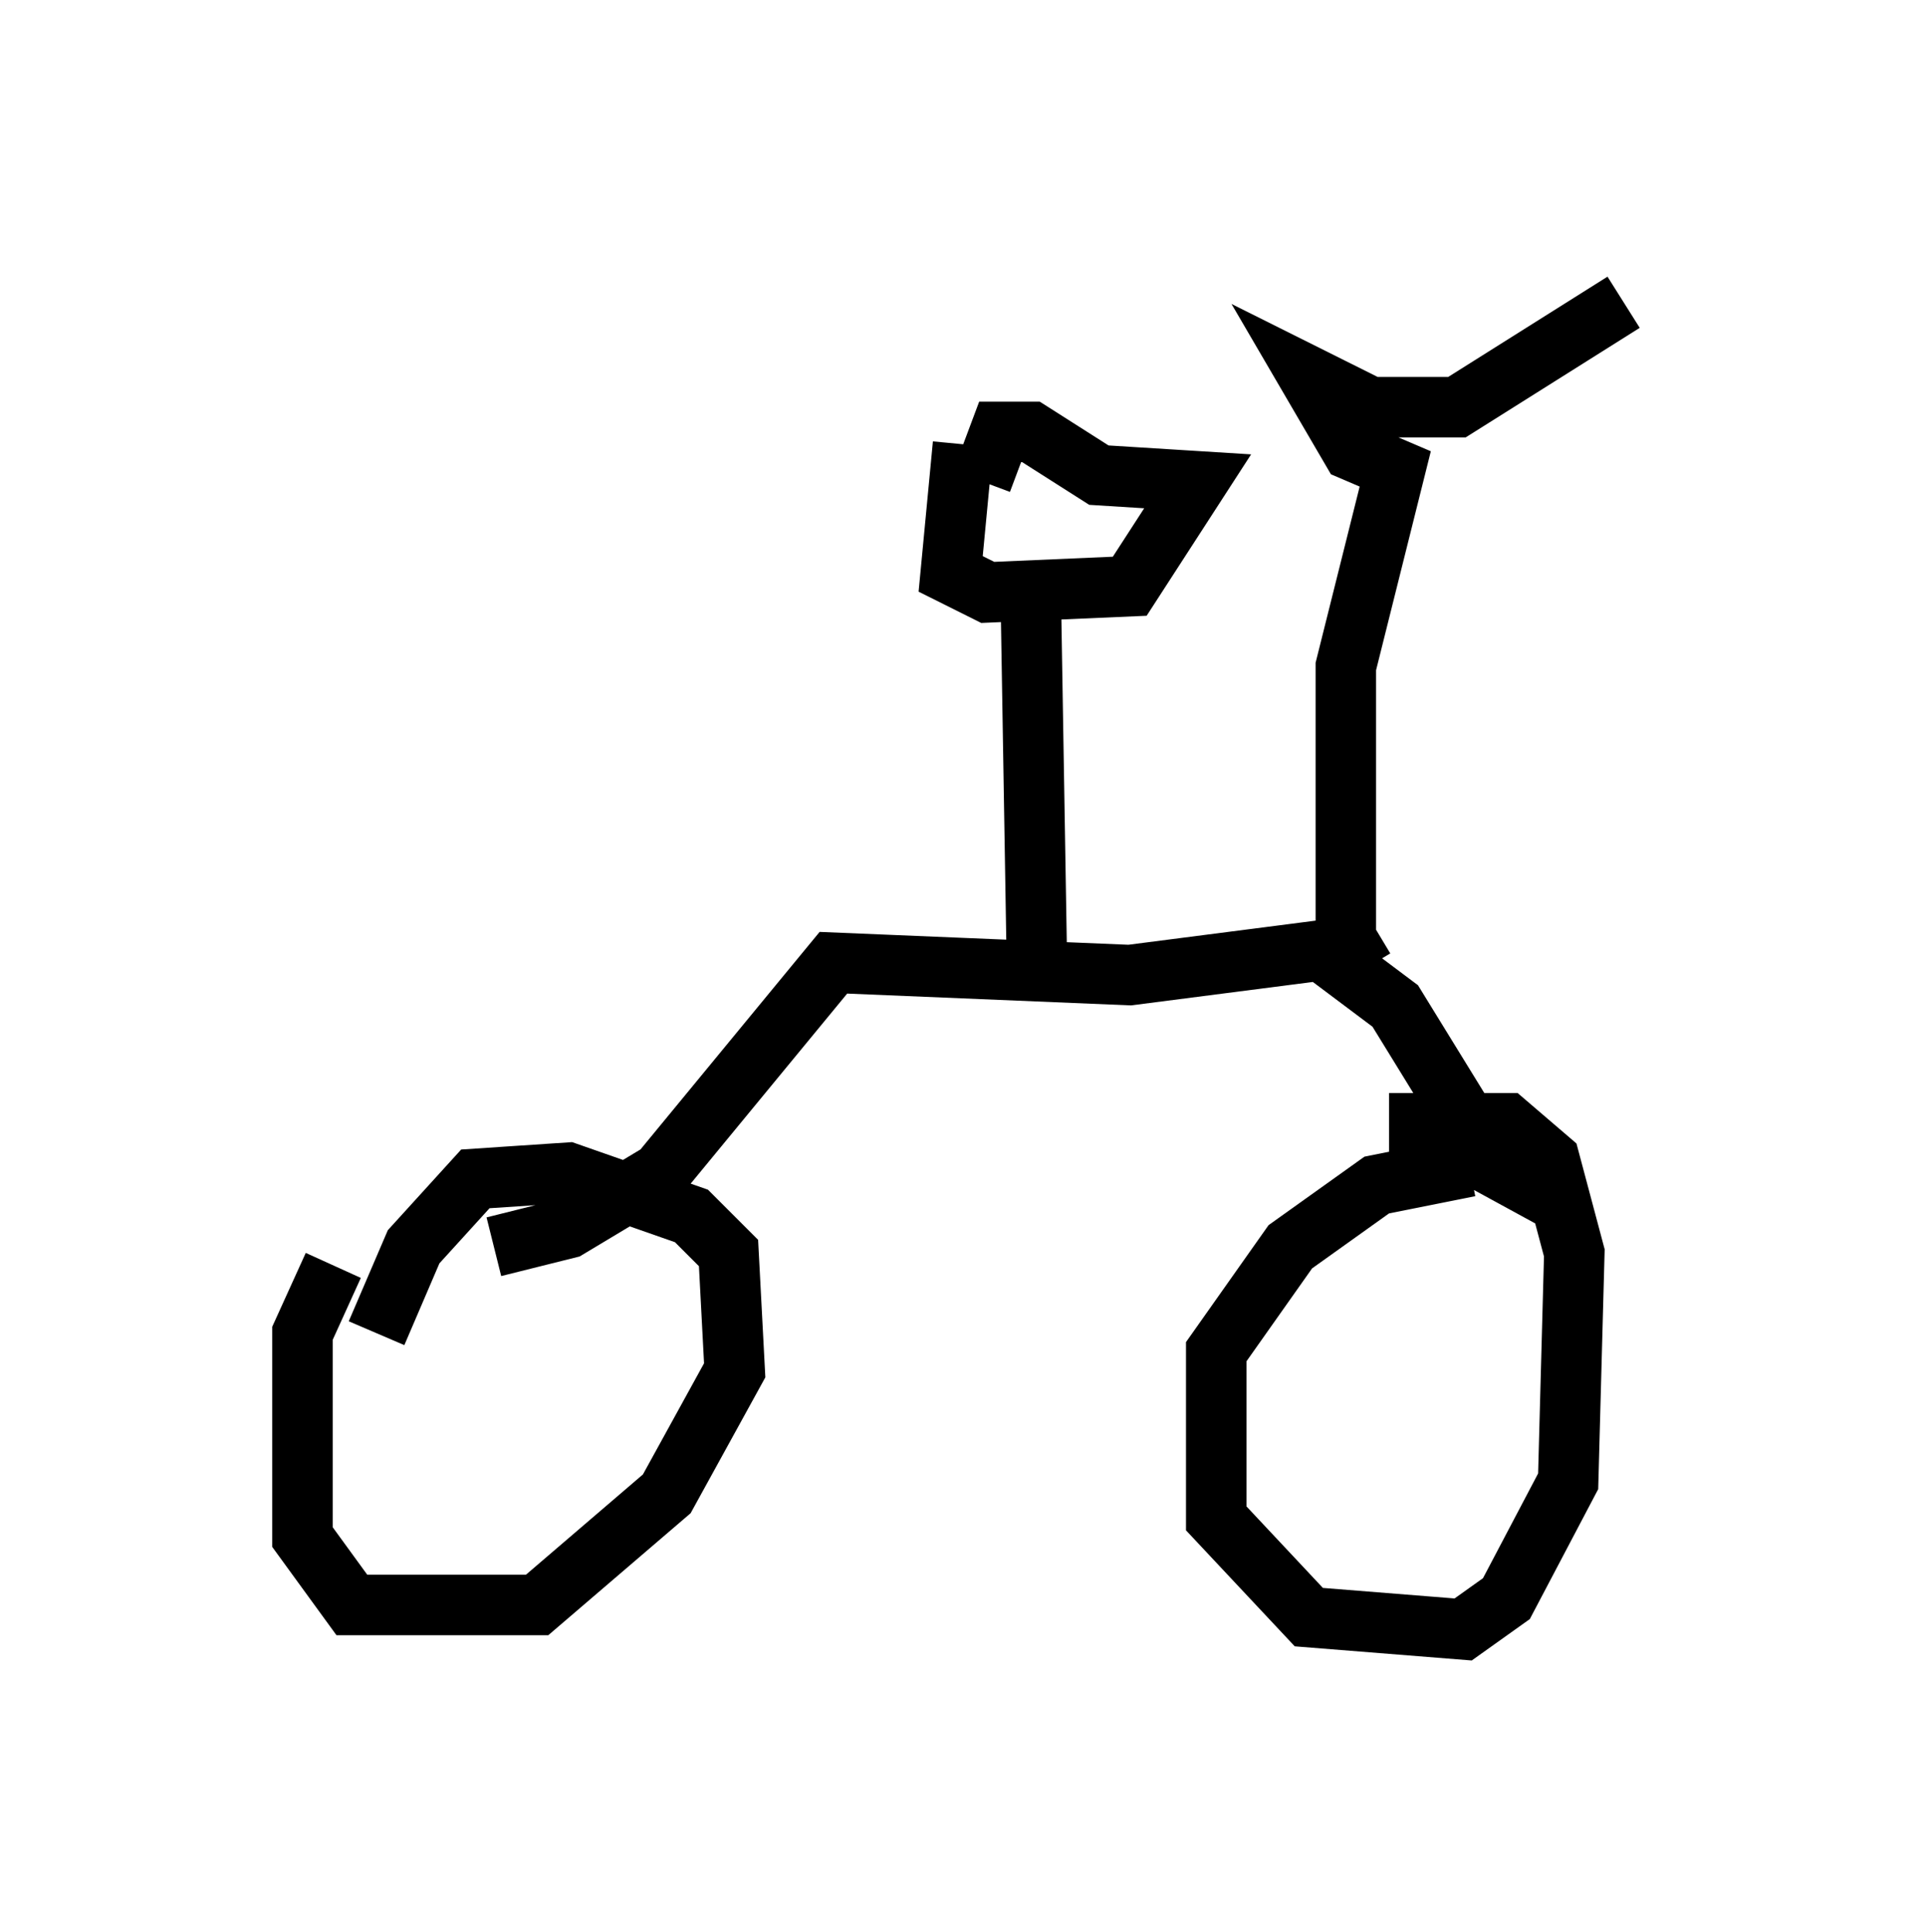 <?xml version="1.0" encoding="utf-8" ?>
<svg baseProfile="full" height="31.948" version="1.1" width="31.846" xmlns="http://www.w3.org/2000/svg" xmlns:ev="http://www.w3.org/2001/xml-events" xmlns:xlink="http://www.w3.org/1999/xlink"><defs /><rect fill="white" height="31.948" width="31.846" x="0" y="0" /><path d="M6.838, 19.904 m-1.327, 1.021 l-0.51, 1.123 0.0, 3.369 l0.817, 1.123 3.063, 0.0 l2.144, -1.838 1.123, -2.042 l-0.102, -1.94 -0.613, -0.613 l-2.042, -0.715 -1.531, 0.102 l-1.021, 1.123 -0.613, 1.429 m18.069, -2.756 l-1.531, 0.306 -1.429, 1.021 l-1.225, 1.735 0.0, 2.756 l1.531, 1.633 2.552, 0.204 l0.715, -0.51 1.021, -1.94 l0.102, -3.777 -0.408, -1.531 l-0.715, -0.613 -1.94, 0.0 m-14.802, 2.042 l1.225, -0.306 1.531, -0.919 l2.858, -3.471 4.9, 0.204 l3.165, -0.408 1.225, 0.919 l1.633, 2.654 1.123, 0.613 m-3.267, -3.879 l-0.306, -0.51 0.0, -4.492 l0.817, -3.267 -0.715, -0.306 l-0.715, -1.225 1.021, 0.51 l1.429, 0.0 2.756, -1.735 m-9.698, 11.127 l-0.102, -6.125 m-1.123, -2.654 l-0.204, 2.144 0.613, 0.306 l2.348, -0.102 1.123, -1.735 l-1.633, -0.102 -1.123, -0.715 l-0.51, 0.0 -0.306, 0.817 " fill="none" stroke="black" stroke-width="1" /></svg>